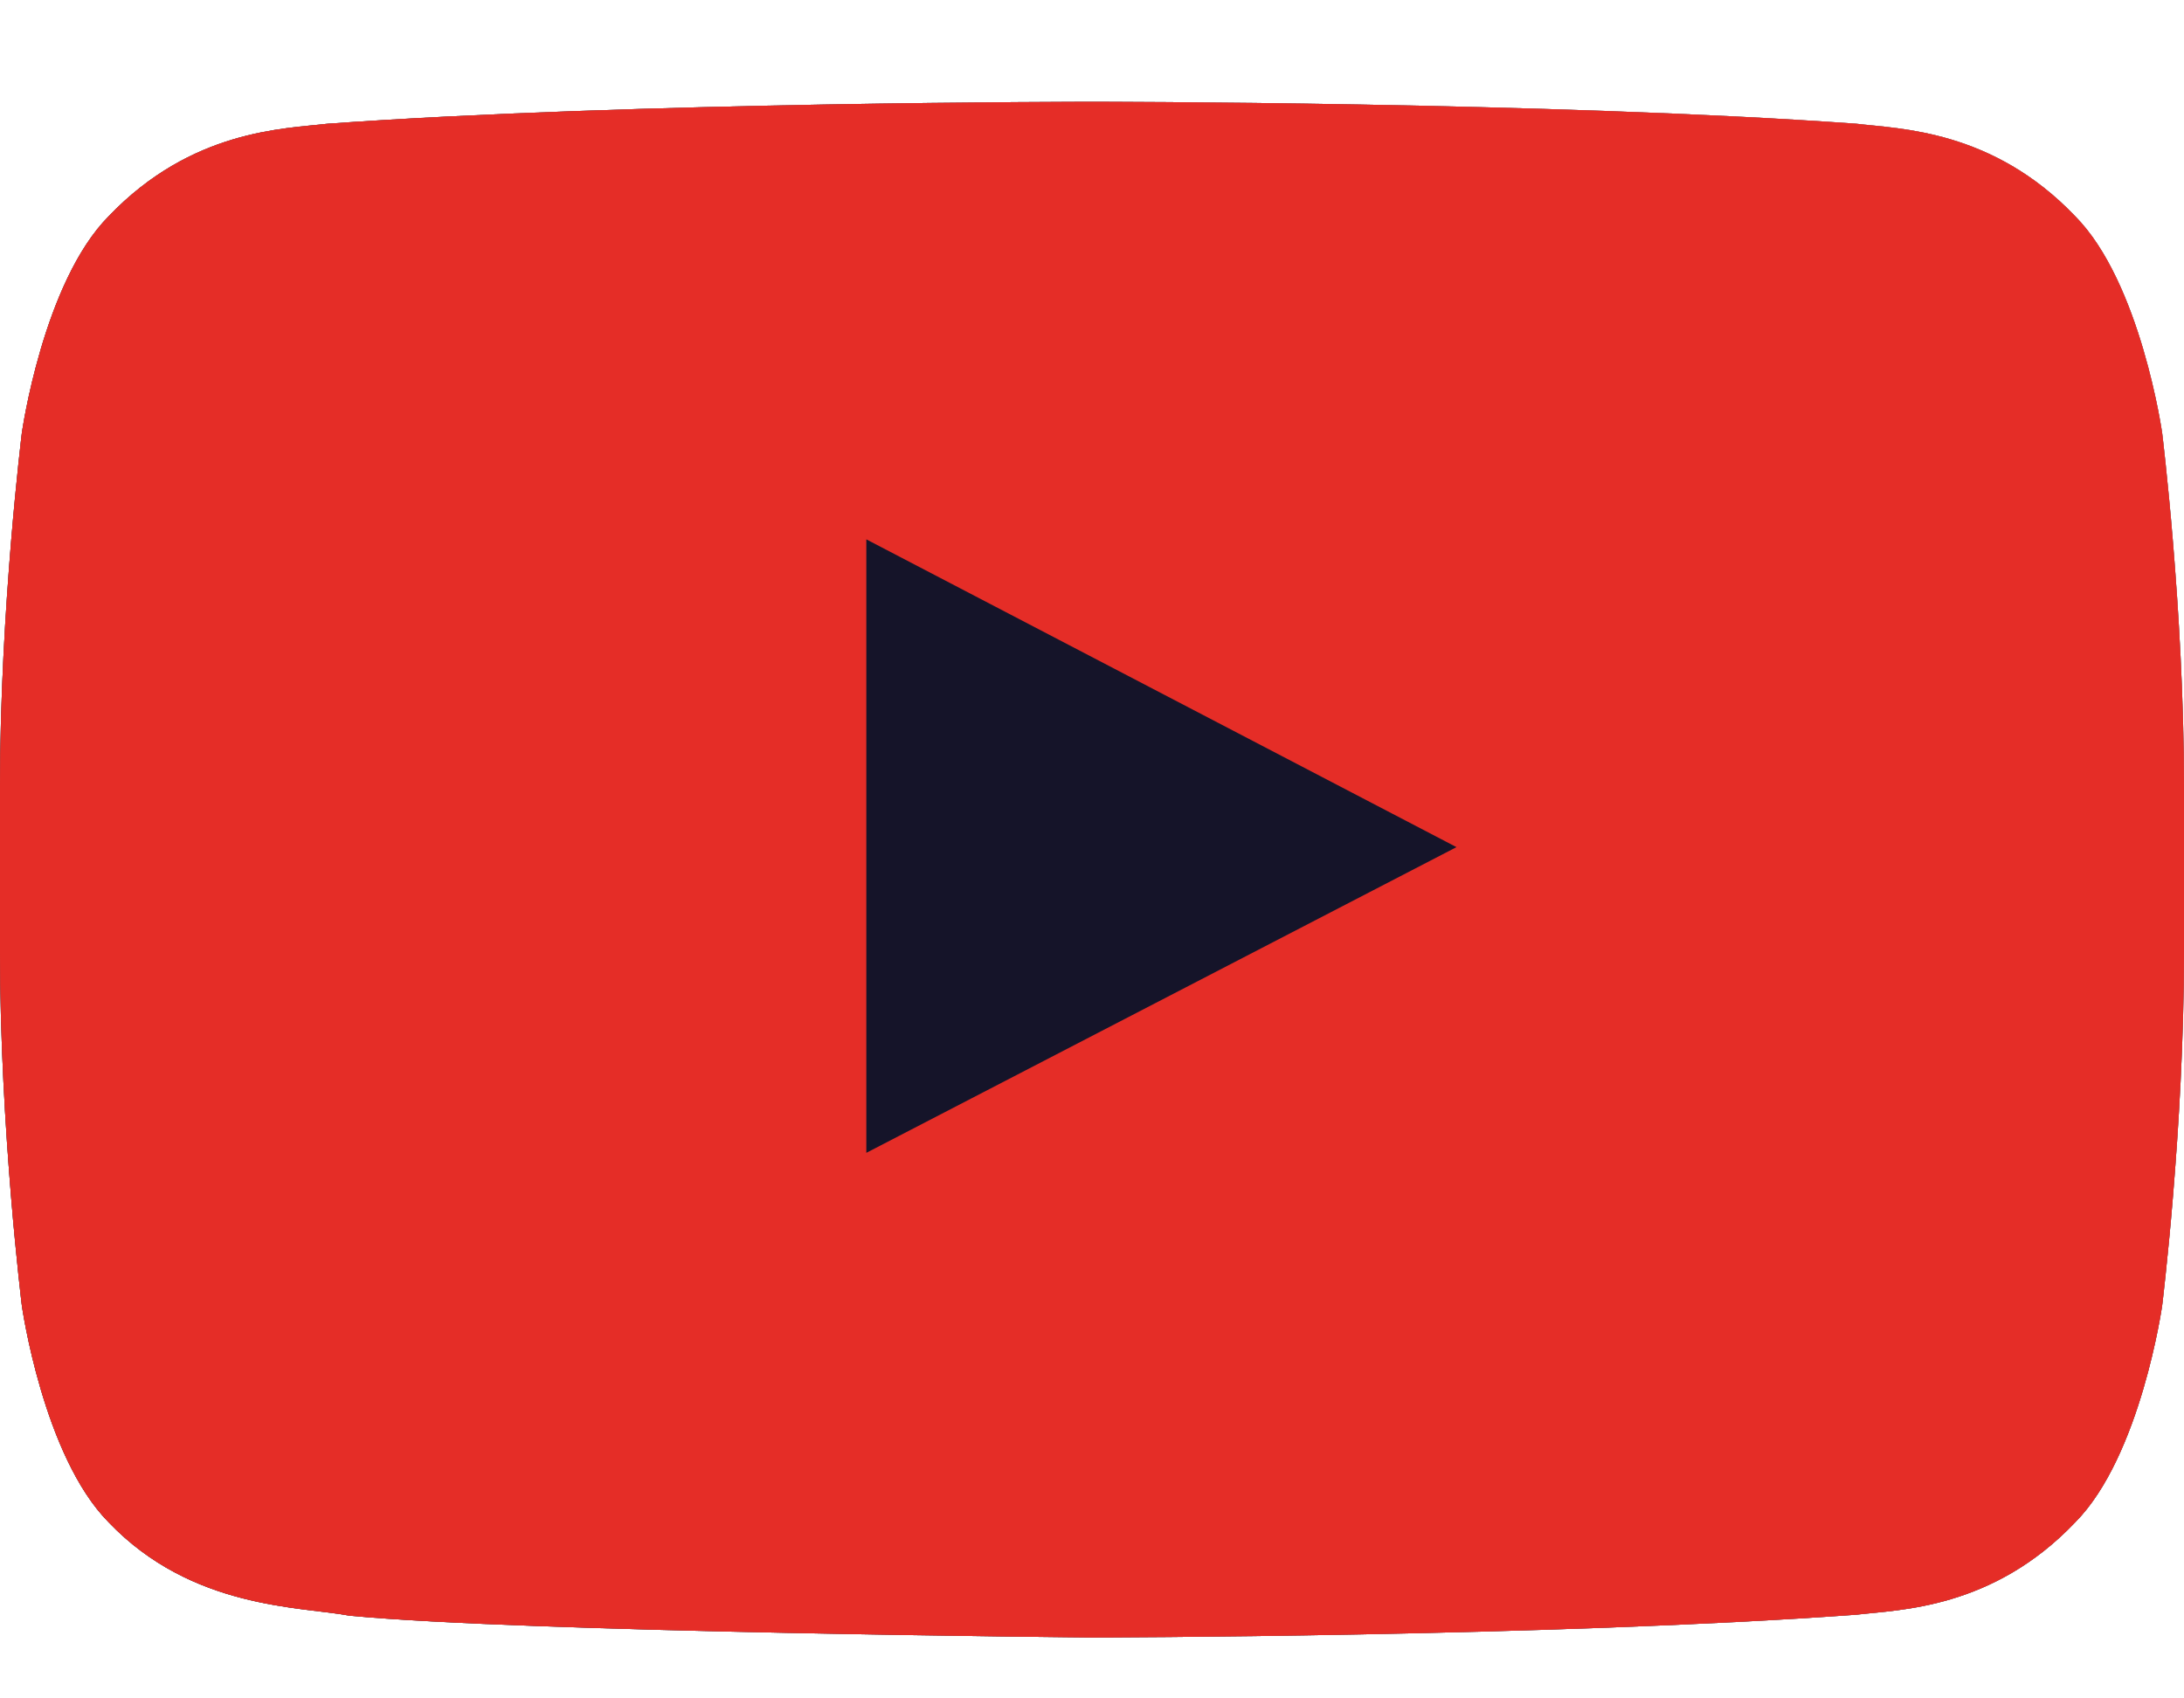 <svg xmlns="http://www.w3.org/2000/svg" width="18" height="14" viewBox="0 0 18 14"><defs><radialGradient id="9kdlb" cx="21.21" cy="-5.04" r="34.56" gradientUnits="userSpaceOnUse"><stop offset="0" stop-color="#d7d7d7"/><stop offset="1" stop-color="#393939"/></radialGradient><clipPath id="9kdla"><path d="M17.104 1.783c-.684-.717-1.451-.72-1.803-.763C12.781.839 9.003.839 9.003.839h-.007s-3.779 0-6.298.181c-.352.042-1.118.046-1.803.763C.355 2.329.18 3.569.18 3.569S0 5.026 0 6.483v1.365c0 1.457.18 2.914.18 2.914s.175 1.24.715 1.786c.685.718 1.584.694 1.985.77 1.44.138 6.12.18 6.12.18s3.782-.005 6.301-.188c.352-.042 1.12-.044 1.803-.762.54-.546.716-1.786.716-1.786S18 9.305 18 7.848V6.483c0-1.457-.18-2.914-.18-2.914s-.176-1.24-.716-1.786z"/></clipPath></defs><g><g><g><g/><g clip-path="url(#9kdla)"><g><path fill="#151429" d="M6.5 22.168c-6.904 0-12.5-5.596-12.5-12.5v-5c0-6.903 5.596-12.5 12.5-12.5h5c6.903 0 12.5 5.597 12.5 12.5v5c0 6.904-5.597 12.5-12.5 12.5z"/></g><g><path fill="url(#9kdlb)" d="M6.5 22.168c-6.904 0-12.5-5.596-12.5-12.5v-5c0-6.903 5.596-12.5 12.5-12.5h5c6.903 0 12.5 5.597 12.5 12.5v5c0 6.904-5.597 12.5-12.5 12.5z"/></g></g><g clip-path="url(#9kdla)"><g><path fill="#e52d27" d="M6.5 22.168c-6.904 0-12.5-5.596-12.5-12.5v-5c0-6.903 5.596-12.5 12.5-12.5h5c6.903 0 12.5 5.597 12.5 12.5v5c0 6.904-5.597 12.5-12.5 12.5z"/></g><g opacity=".6"><path fill="#e52d27" d="M4.64 22.168c-6.903 0-12.5-5.596-12.5-12.5v-5c0-6.903 5.597-12.5 12.5-12.5h5c6.904 0 12.5 5.597 12.5 12.5v5c0 6.904-5.596 12.5-12.5 12.5z"/></g></g><g clip-path="url(#9kdla)"><path fill="#151429" d="M7.14 4.446v5.057l4.864-2.52z"/></g></g></g></g></svg>